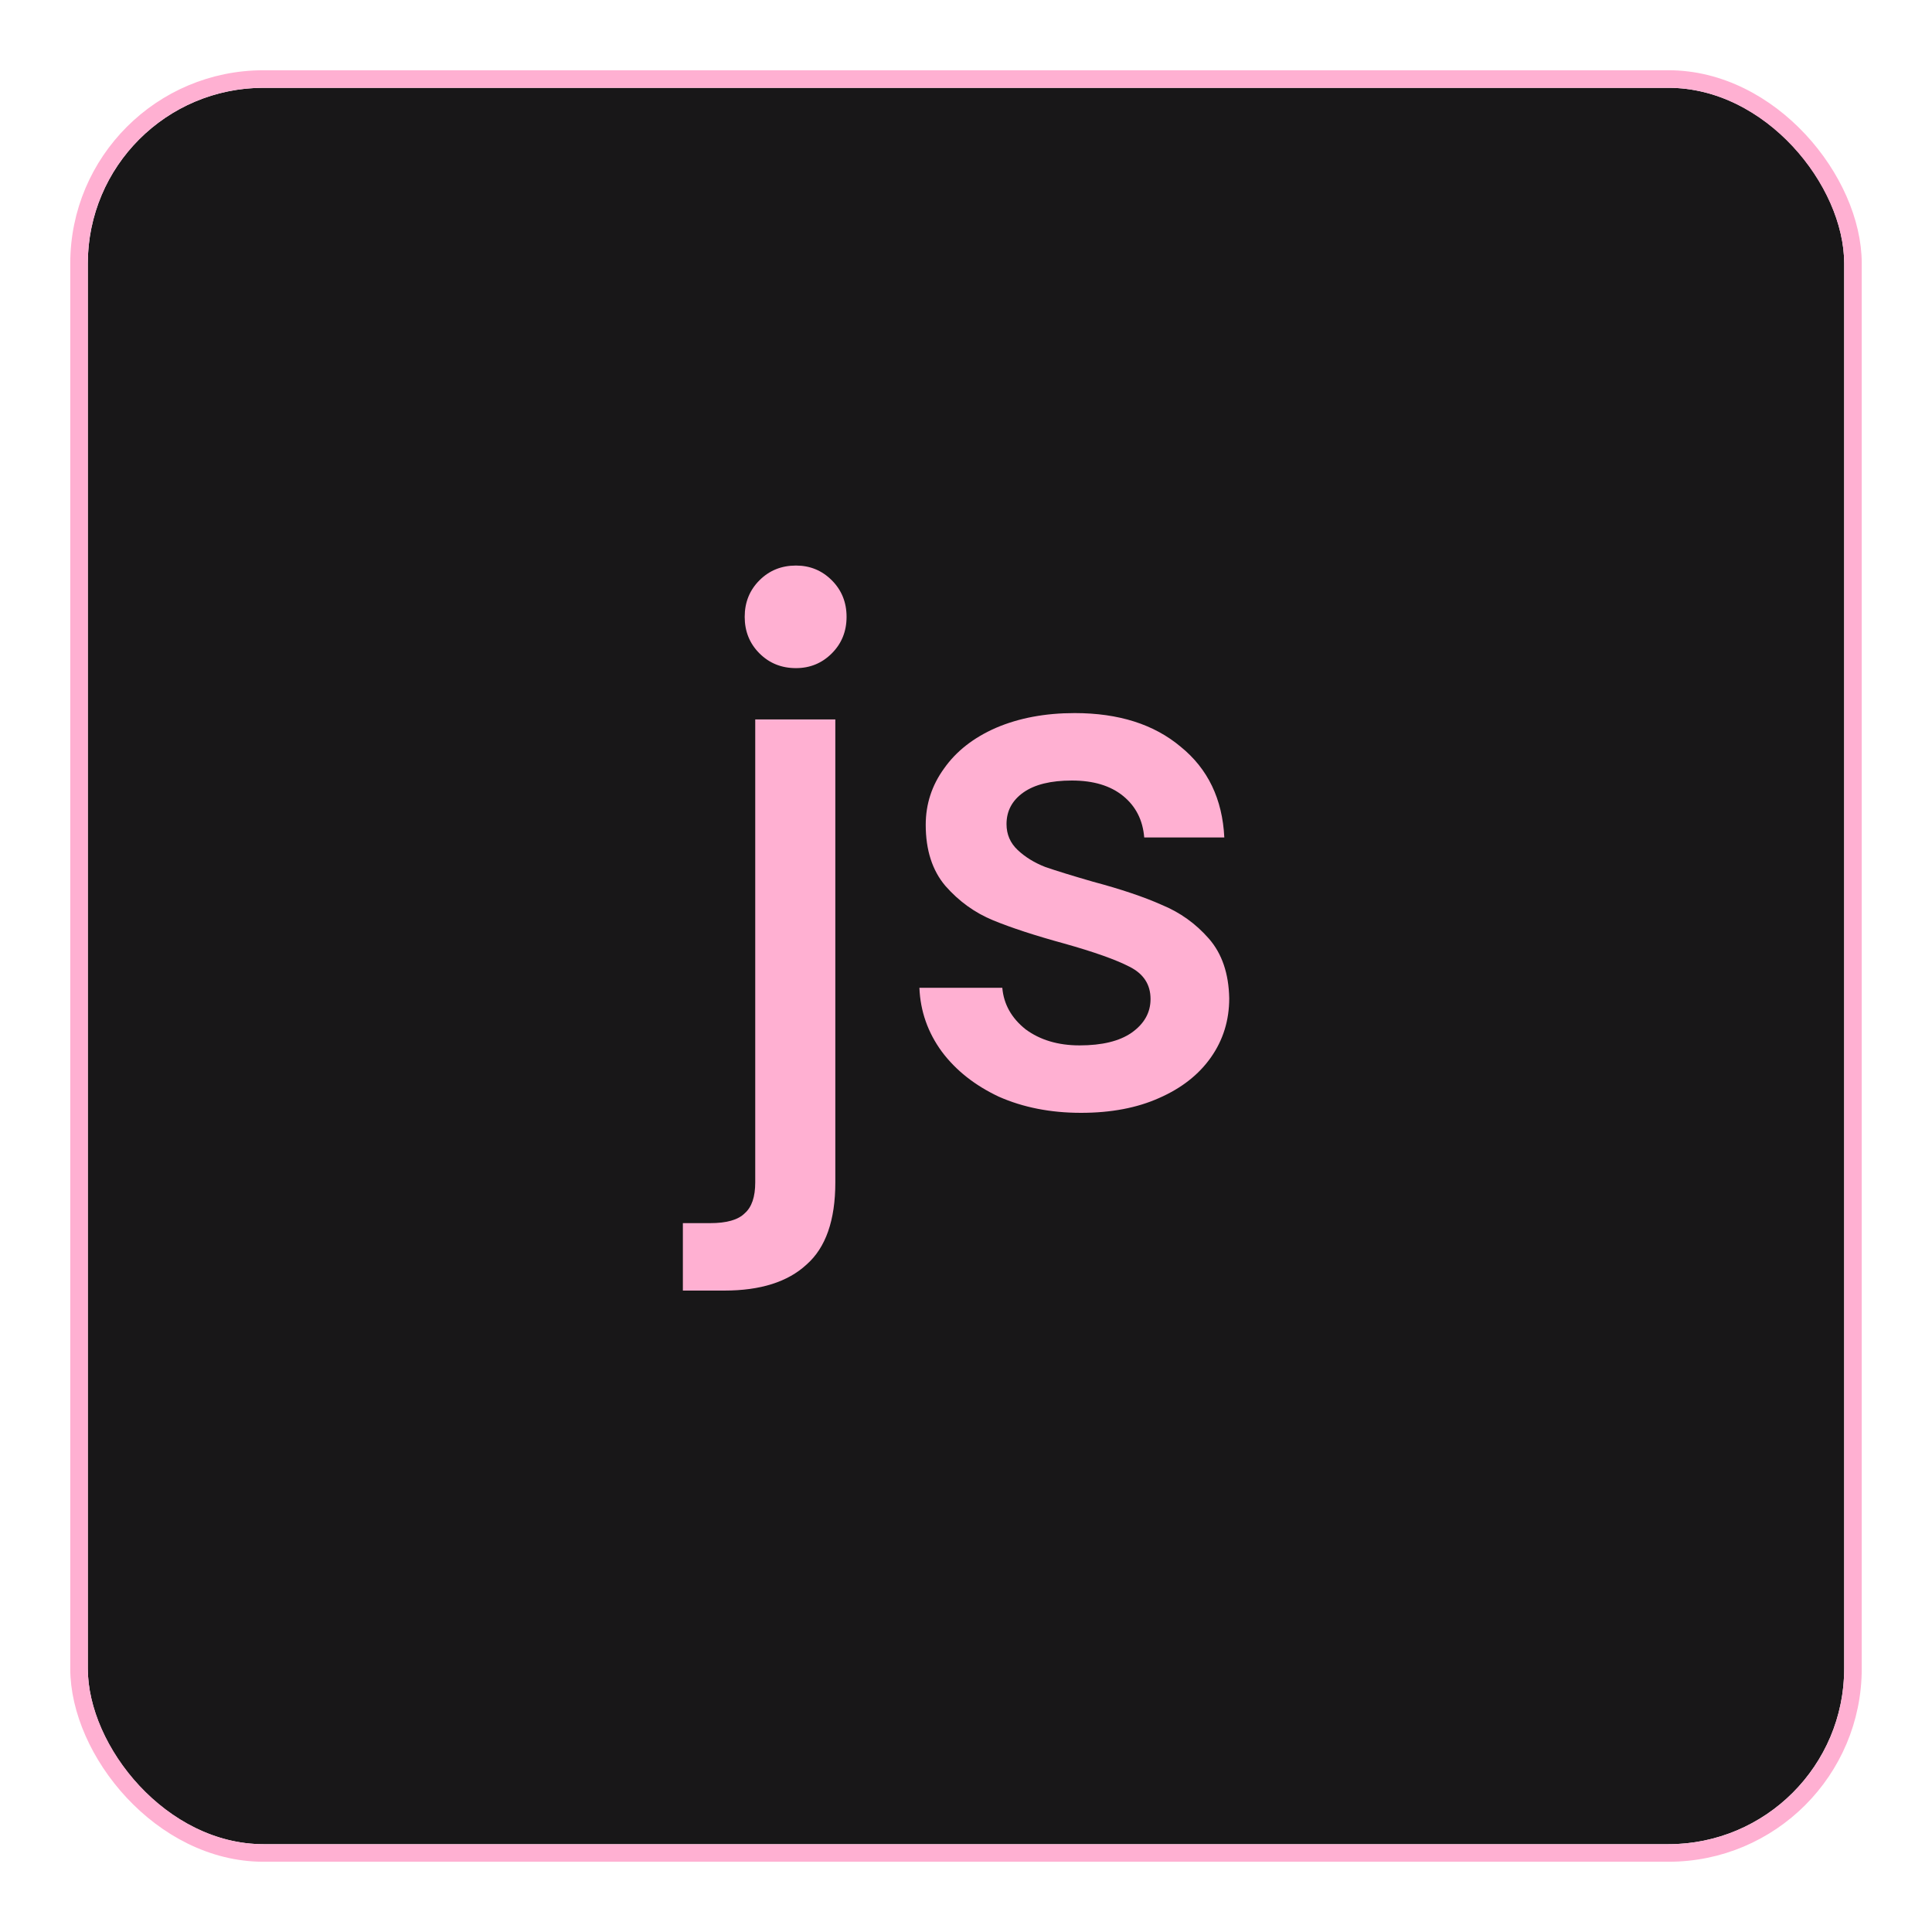 <svg width="110" height="110" viewBox="0 0 110 110" fill="none" xmlns="http://www.w3.org/2000/svg">
<g filter="url(#filter0_d_3_6)">
<rect x="5" y="1" width="100" height="100" rx="10" fill="#181718"/>
<rect x="4.5" y="0.5" width="101" height="101" rx="10.5" stroke="#FFB0D2"/>
</g>
<path d="M45.32 38.04C44.493 38.04 43.8 37.76 43.24 37.2C42.68 36.64 42.4 35.947 42.4 35.12C42.4 34.293 42.68 33.6 43.24 33.04C43.8 32.48 44.493 32.2 45.32 32.2C46.12 32.2 46.8 32.48 47.36 33.04C47.92 33.6 48.2 34.293 48.2 35.12C48.2 35.947 47.92 36.64 47.36 37.2C46.8 37.76 46.12 38.04 45.32 38.04ZM47.56 67.32C47.56 69.48 47.013 71.04 45.92 72C44.853 72.987 43.293 73.48 41.24 73.48H38.88V69.64H40.44C41.373 69.64 42.027 69.453 42.4 69.08C42.8 68.733 43 68.147 43 67.32V40.96H47.56V67.32ZM61.547 63.36C59.813 63.36 58.254 63.053 56.867 62.44C55.507 61.8 54.427 60.947 53.627 59.88C52.827 58.787 52.4 57.573 52.347 56.24H57.067C57.147 57.173 57.587 57.96 58.387 58.6C59.214 59.213 60.24 59.52 61.467 59.52C62.747 59.52 63.733 59.28 64.427 58.8C65.147 58.293 65.507 57.653 65.507 56.88C65.507 56.053 65.107 55.44 64.307 55.04C63.533 54.64 62.294 54.2 60.587 53.72C58.934 53.267 57.587 52.827 56.547 52.4C55.507 51.973 54.6 51.32 53.827 50.44C53.08 49.56 52.707 48.4 52.707 46.96C52.707 45.787 53.053 44.72 53.747 43.76C54.44 42.773 55.427 42 56.707 41.44C58.014 40.88 59.507 40.6 61.187 40.6C63.694 40.6 65.707 41.24 67.227 42.52C68.773 43.773 69.6 45.493 69.707 47.68H65.147C65.067 46.693 64.667 45.907 63.947 45.32C63.227 44.733 62.254 44.44 61.027 44.44C59.827 44.44 58.907 44.667 58.267 45.12C57.627 45.573 57.307 46.173 57.307 46.92C57.307 47.507 57.52 48 57.947 48.4C58.373 48.8 58.894 49.12 59.507 49.36C60.12 49.573 61.027 49.853 62.227 50.2C63.827 50.627 65.133 51.067 66.147 51.52C67.187 51.947 68.08 52.587 68.827 53.44C69.573 54.293 69.96 55.427 69.987 56.84C69.987 58.093 69.64 59.213 68.947 60.2C68.254 61.187 67.267 61.96 65.987 62.52C64.734 63.08 63.254 63.36 61.547 63.36Z" fill="#FFB0D2"/>
<defs>
<filter id="filter0_d_3_6" x="0" y="0" width="110" height="110" filterUnits="userSpaceOnUse" color-interpolation-filters="sRGB">
<feFlood flood-opacity="0" result="BackgroundImageFix"/>
<feColorMatrix in="SourceAlpha" type="matrix" values="0 0 0 0 0 0 0 0 0 0 0 0 0 0 0 0 0 0 127 0" result="hardAlpha"/>
<feOffset dy="4"/>
<feGaussianBlur stdDeviation="2"/>
<feComposite in2="hardAlpha" operator="out"/>
<feColorMatrix type="matrix" values="0 0 0 0 0 0 0 0 0 0 0 0 0 0 0 0 0 0 0.25 0"/>
<feBlend mode="normal" in2="BackgroundImageFix" result="effect1_dropShadow_3_6"/>
<feBlend mode="normal" in="SourceGraphic" in2="effect1_dropShadow_3_6" result="shape"/>
</filter>
</defs>
</svg>
